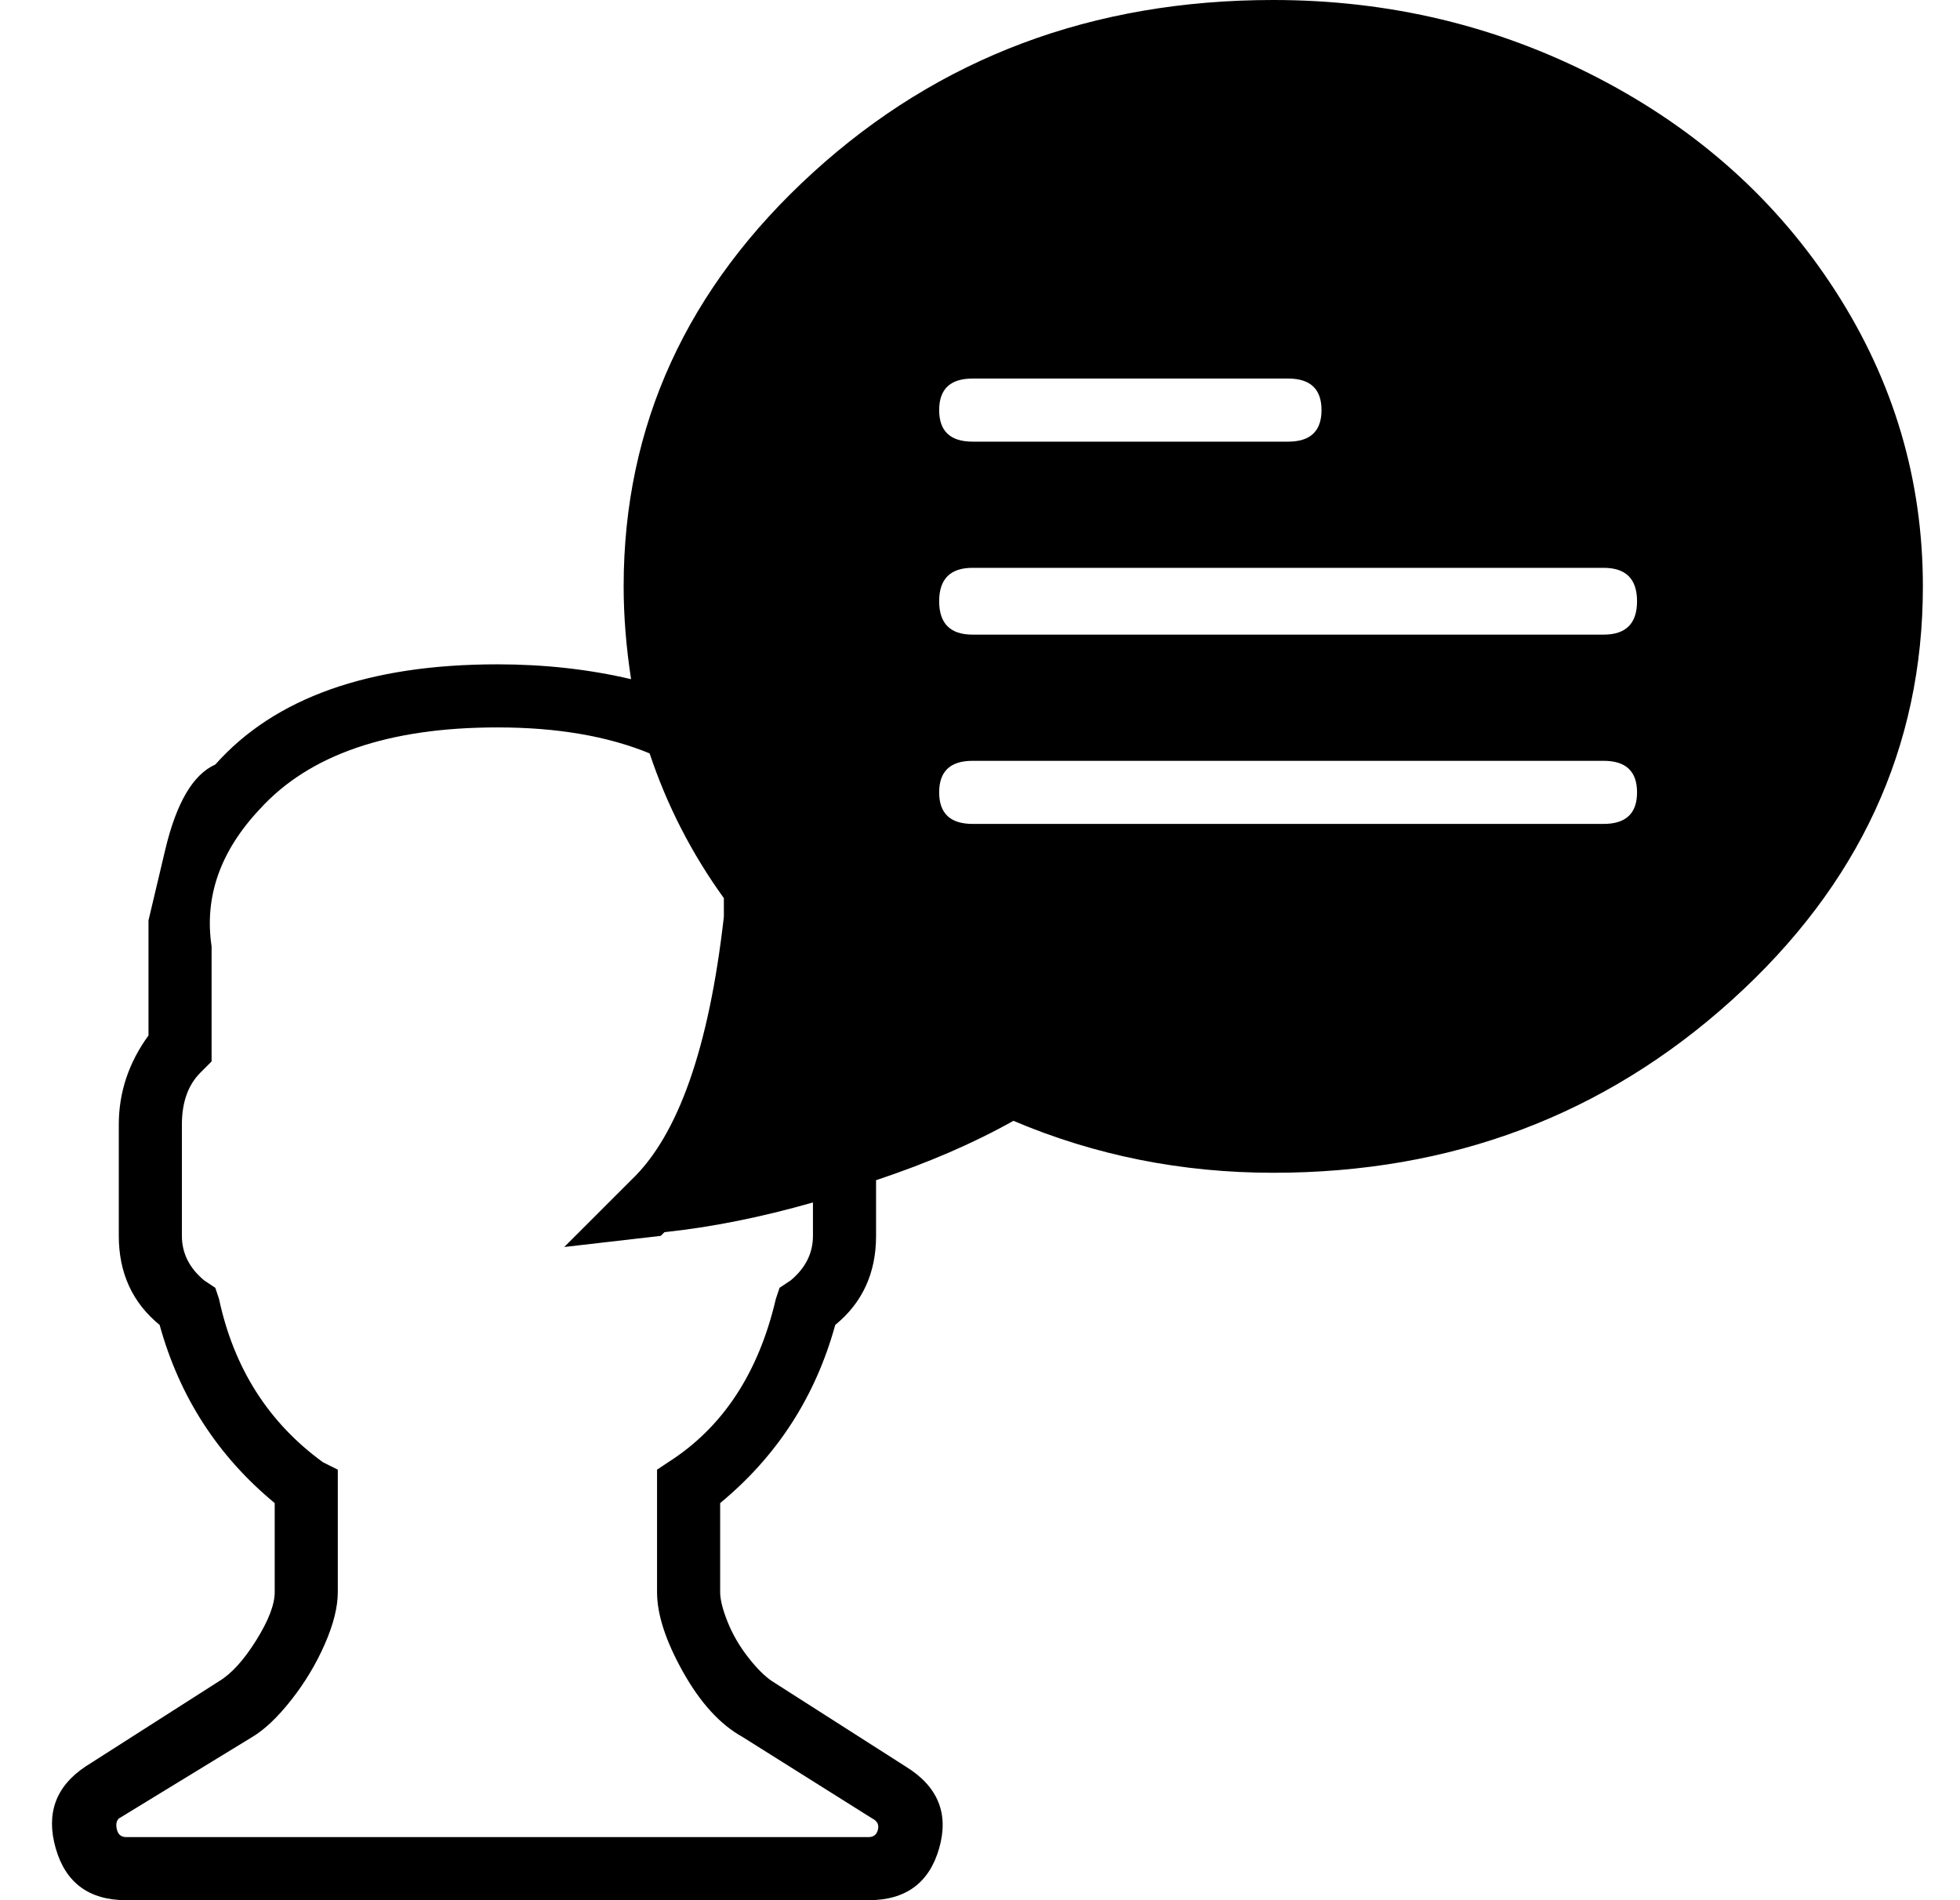 <?xml version="1.0" standalone="no"?>
<!DOCTYPE svg PUBLIC "-//W3C//DTD SVG 1.1//EN" "http://www.w3.org/Graphics/SVG/1.1/DTD/svg11.dtd" >
<svg xmlns="http://www.w3.org/2000/svg" xmlns:xlink="http://www.w3.org/1999/xlink" version="1.1" viewBox="-10 0 528 512">
  <g transform="matrix(1 0 0 -1 0 448)">
   <path fill="currentColor"
d="M333 448q47 0 87.5 -21t64 -57.5t23.5 -79.5q0 -65 -51.5 -111.5t-123.5 -46.5q-37 0 -70 14q-16 -9 -37 -16v-15q0 -15 -11 -24q-8 -29 -31 -48v-24q0 -3 2 -8t5.5 -9.5t6.5 -6.5l36 -23q13 -8 9 -22t-19 -14h-200q-15 0 -19 14t8 22l36 23q5 3 10 11t5 13v24
q-23 19 -31 48q-11 9 -11 24v30q0 13 8 24v23v8t4.5 19t13.5 23q24 27 76 27q19 0 36 -4q-2 13 -2 25q0 65 51 111.5t124 46.5zM209 115v9q-21 -6 -40 -8l-1 -1v0l-26 -3l18 18q19 18 25 71v2.5v2.5q-13 18 -20 39q-17 7 -41 7q-44 0 -64 -22q-16 -17 -13 -37v-31l-3 -3
q-5 -5 -5 -14v-30q0 -7 6 -12l3 -2l1 -3q6 -28 28 -44l4 -2v-33q0 -6 -3.5 -14t-9 -15t-10.5 -10l-36 -22q-1 -1 -0.5 -3t2.5 -2h200q2 0 2.5 2t-1.5 3l-35 22q-9 5 -16 17.5t-7 21.5v33l3 2q22 14 29 44l1 3l3 2q6 5 6 12zM252 346q-9 0 -9 -8.5t9 -8.5h85q9 0 9 8.5
t-9 8.5h-85zM422 226q9 0 9 8.5t-9 8.5h-170q-9 0 -9 -8.5t9 -8.5h170zM422 277q9 0 9 9t-9 9h-170q-9 0 -9 -9t9 -9h170z" />
  </g>

</svg>
